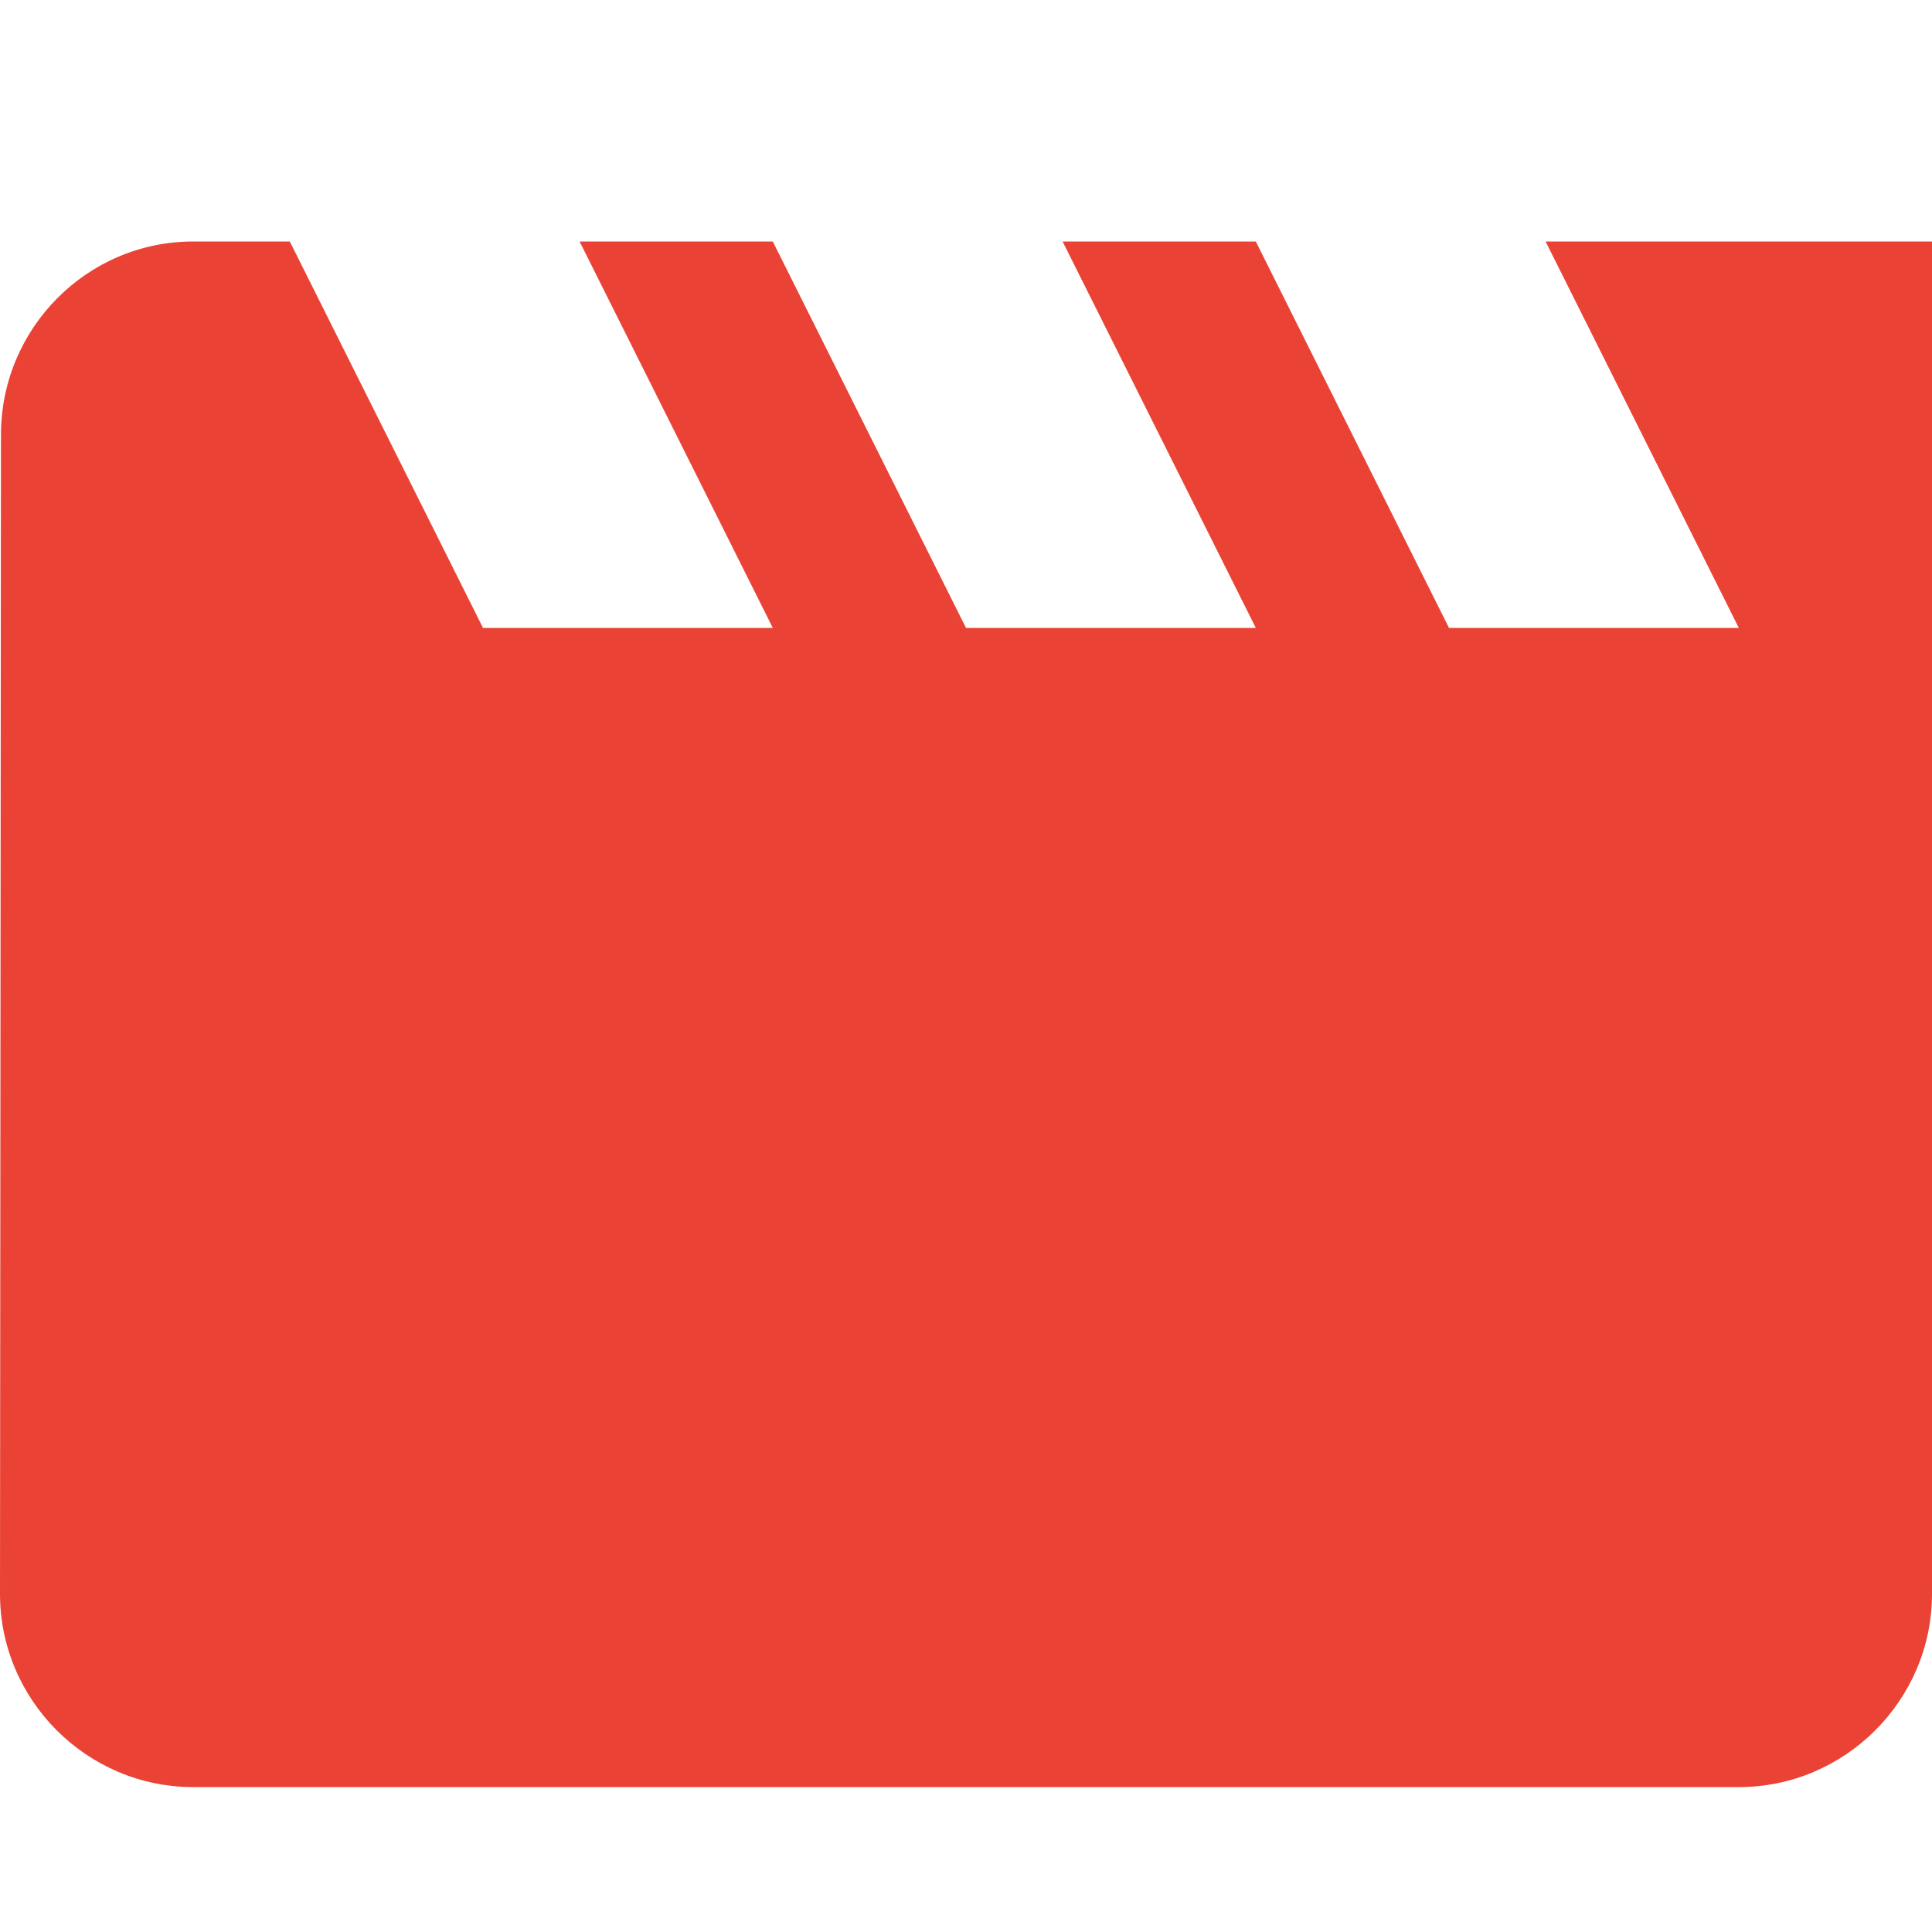 <svg viewBox="0 0 16 12" xmlns="http://www.w3.org/2000/svg" fill="#ea4335" style="width: 16px; height: 16px;"><path d="M12.8 0l1.6 3.2H12L10.4 0H8.8l1.6 3.2H8L6.4 0H4.8l1.6 3.2H4L2.4 0h-.8C.72 0 .008.72.008 1.6L0 11.2c0 .88.72 1.6 1.6 1.6h12.8c.88 0 1.6-.72 1.6-1.6V0h-3.2z"></path></svg>